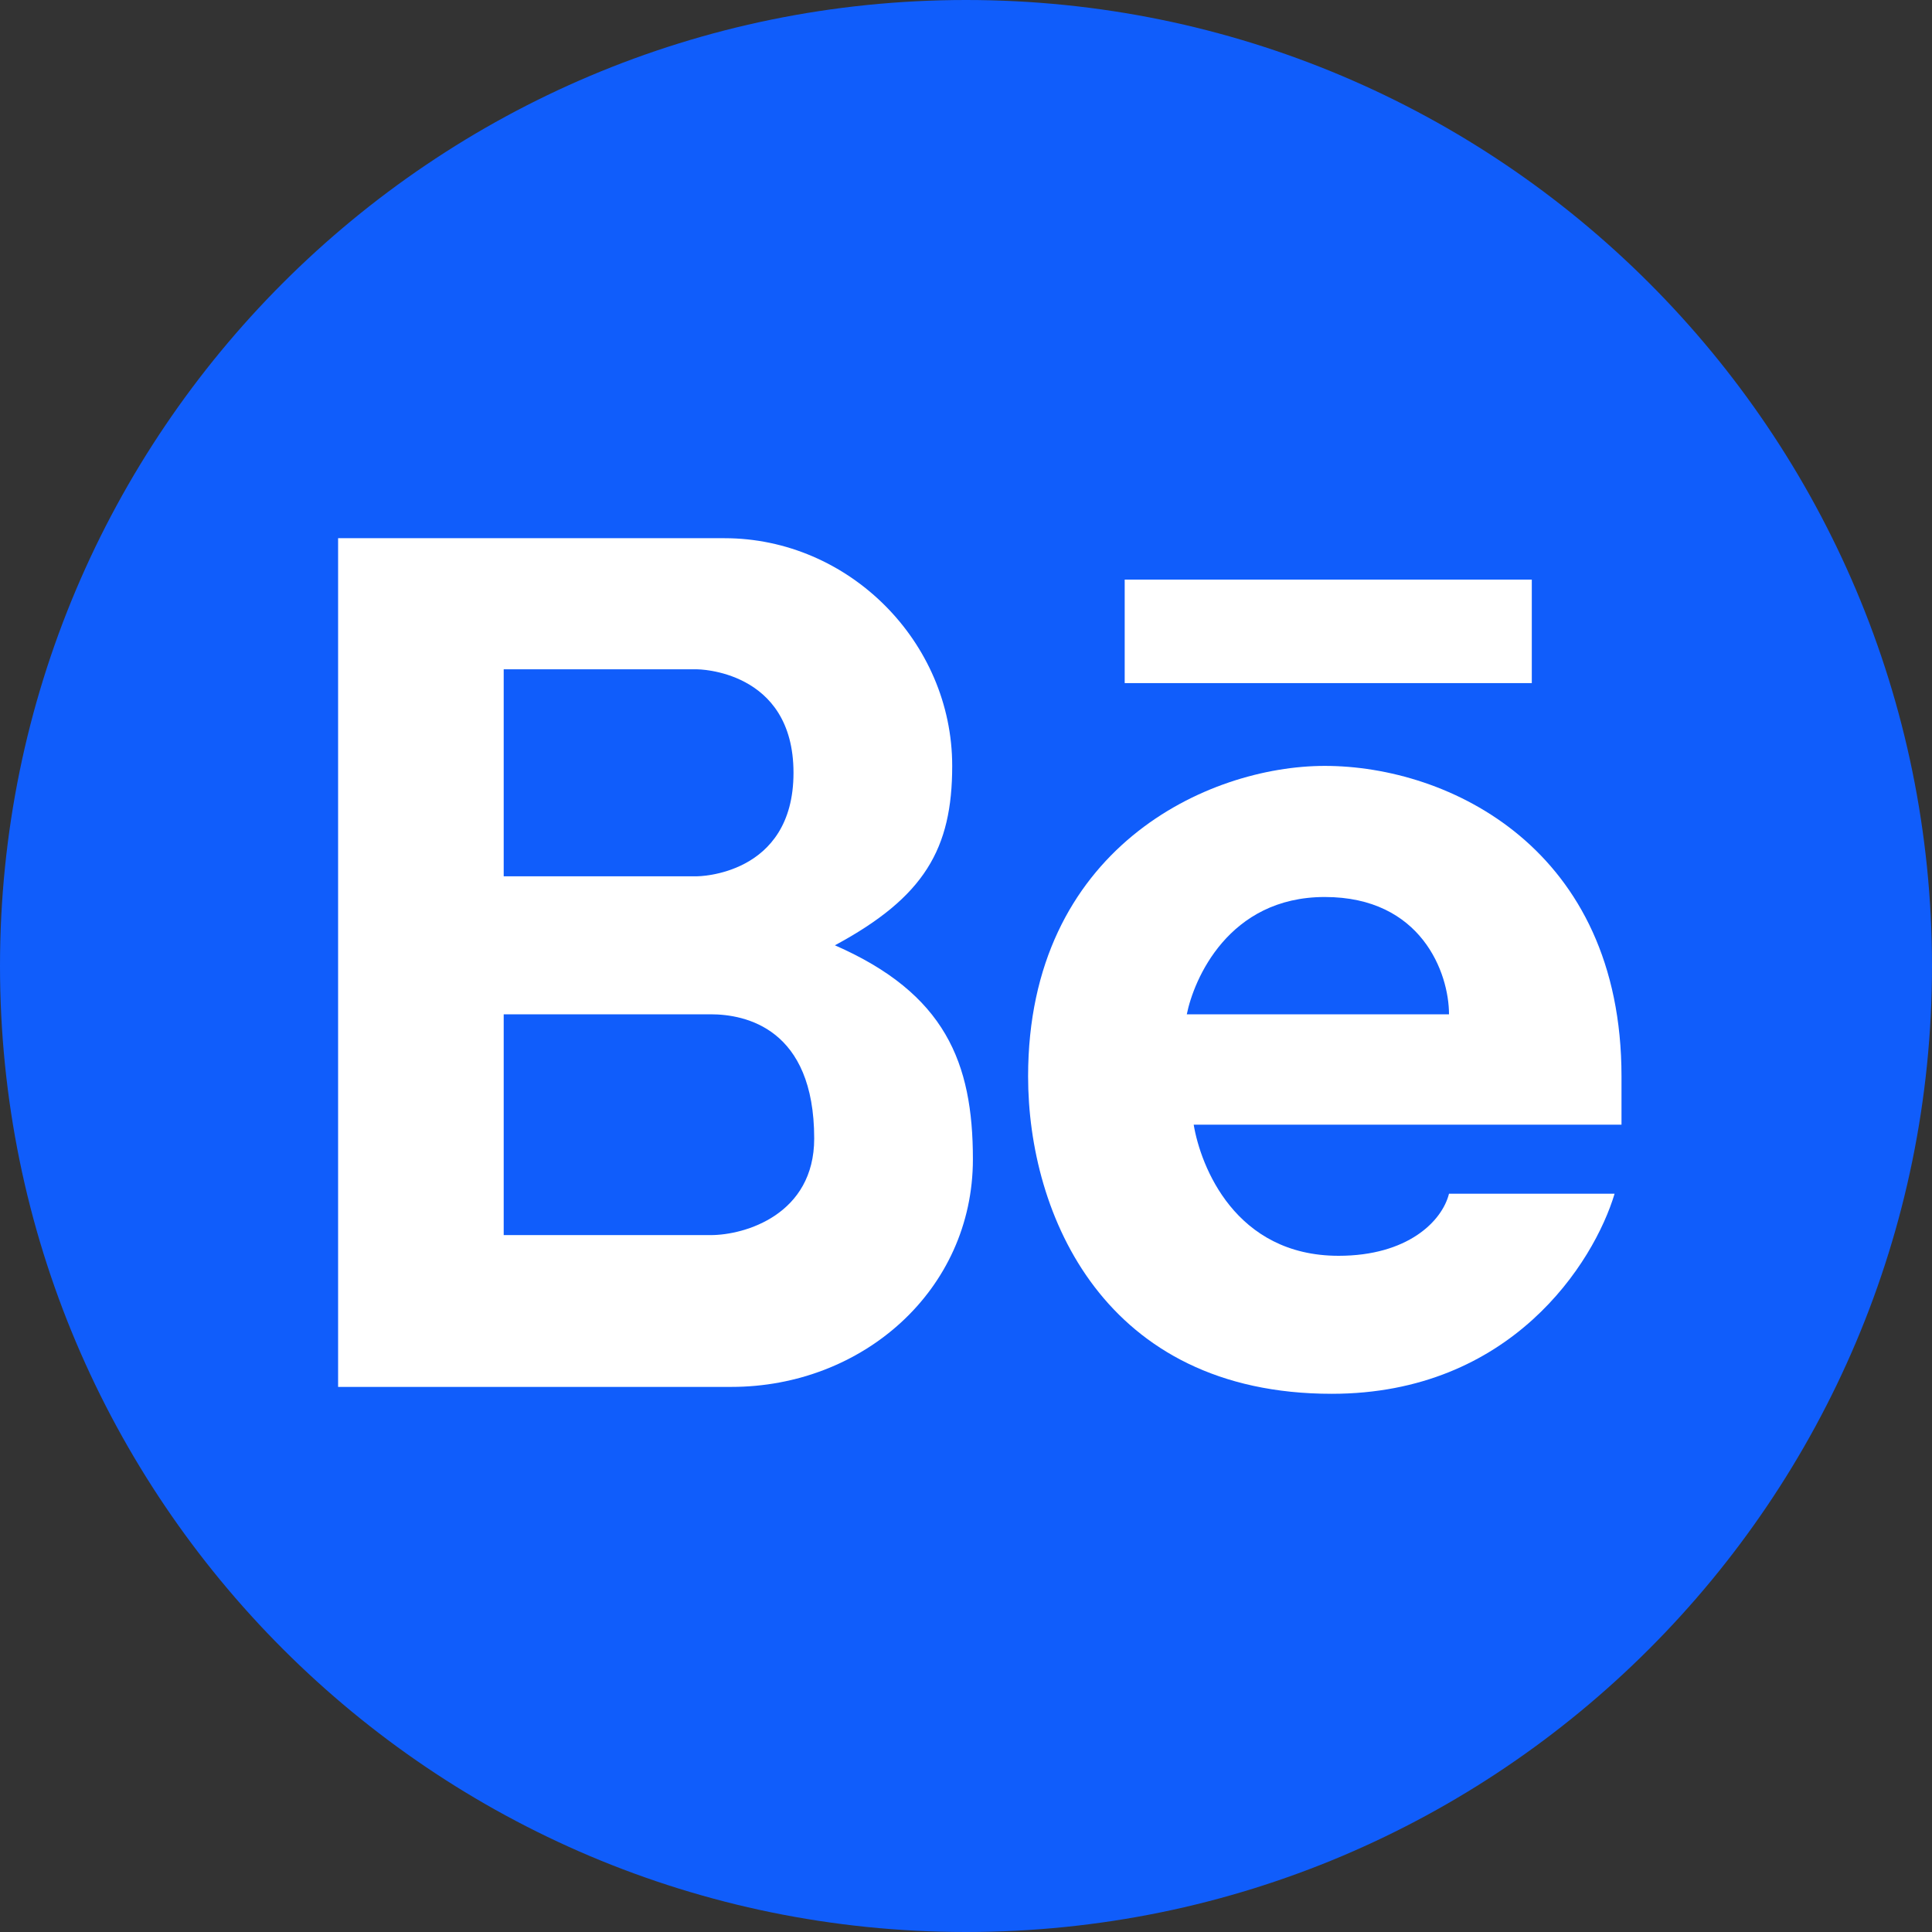 <svg width="28" height="28" viewBox="0 0 28 28" fill="none" xmlns="http://www.w3.org/2000/svg">
<rect x="0" y="0" width="28" height="28" fill="#333333" stroke="none"/>
<path d="M14 28C21.732 28 28 21.732 28 14C28 6.268 21.732 0 14 0C6.268 0 0 6.268 0 14C0 21.732 6.268 28 14 28Z" fill="#105DFB"/>
<path fill-rule="evenodd" clip-rule="evenodd" d="M4.9 20V7.8H10.5C12.3 7.8 13.8 9.3 13.8 11.1C13.8 12.3 13.4 13 12.1 13.7C13.7 14.4 14.1 15.4 14.1 16.8C14.1 18.7 12.5 20.1 10.6 20.1H4.9V20ZM7.3 9.8V12.7H10.1C10.1 12.7 11.5 12.7 11.5 11.2C11.5 9.7 10.1 9.7 10.1 9.7H7.3V9.8ZM7.3 17.9V14.7H10.3C10.8 14.7 11.8 14.9 11.8 16.5C11.8 17.6 10.8 17.9 10.3 17.9H7.3Z" fill="white"/>
<path fill-rule="evenodd" clip-rule="evenodd" d="M19.2 11.1C17.5 11.1 14.9 12.3 14.9 15.6C14.9 17.6 16 20.2 19.3 20.2C21.9 20.2 23.1 18.3 23.4 17.3H21C20.9 17.7 20.4 18.2 19.4 18.2C17.9 18.2 17.4 16.9 17.3 16.3H23.5V15.6C23.5 12.3 21 11.1 19.2 11.1ZM19.2 13C17.8 13 17.3 14.2 17.2 14.7H21C21 14.1 20.6 13 19.2 13Z" fill="white"/>
<path d="M16.3 8.4V9.9H22.2V8.4H16.3Z" fill="white"/>
</svg>
